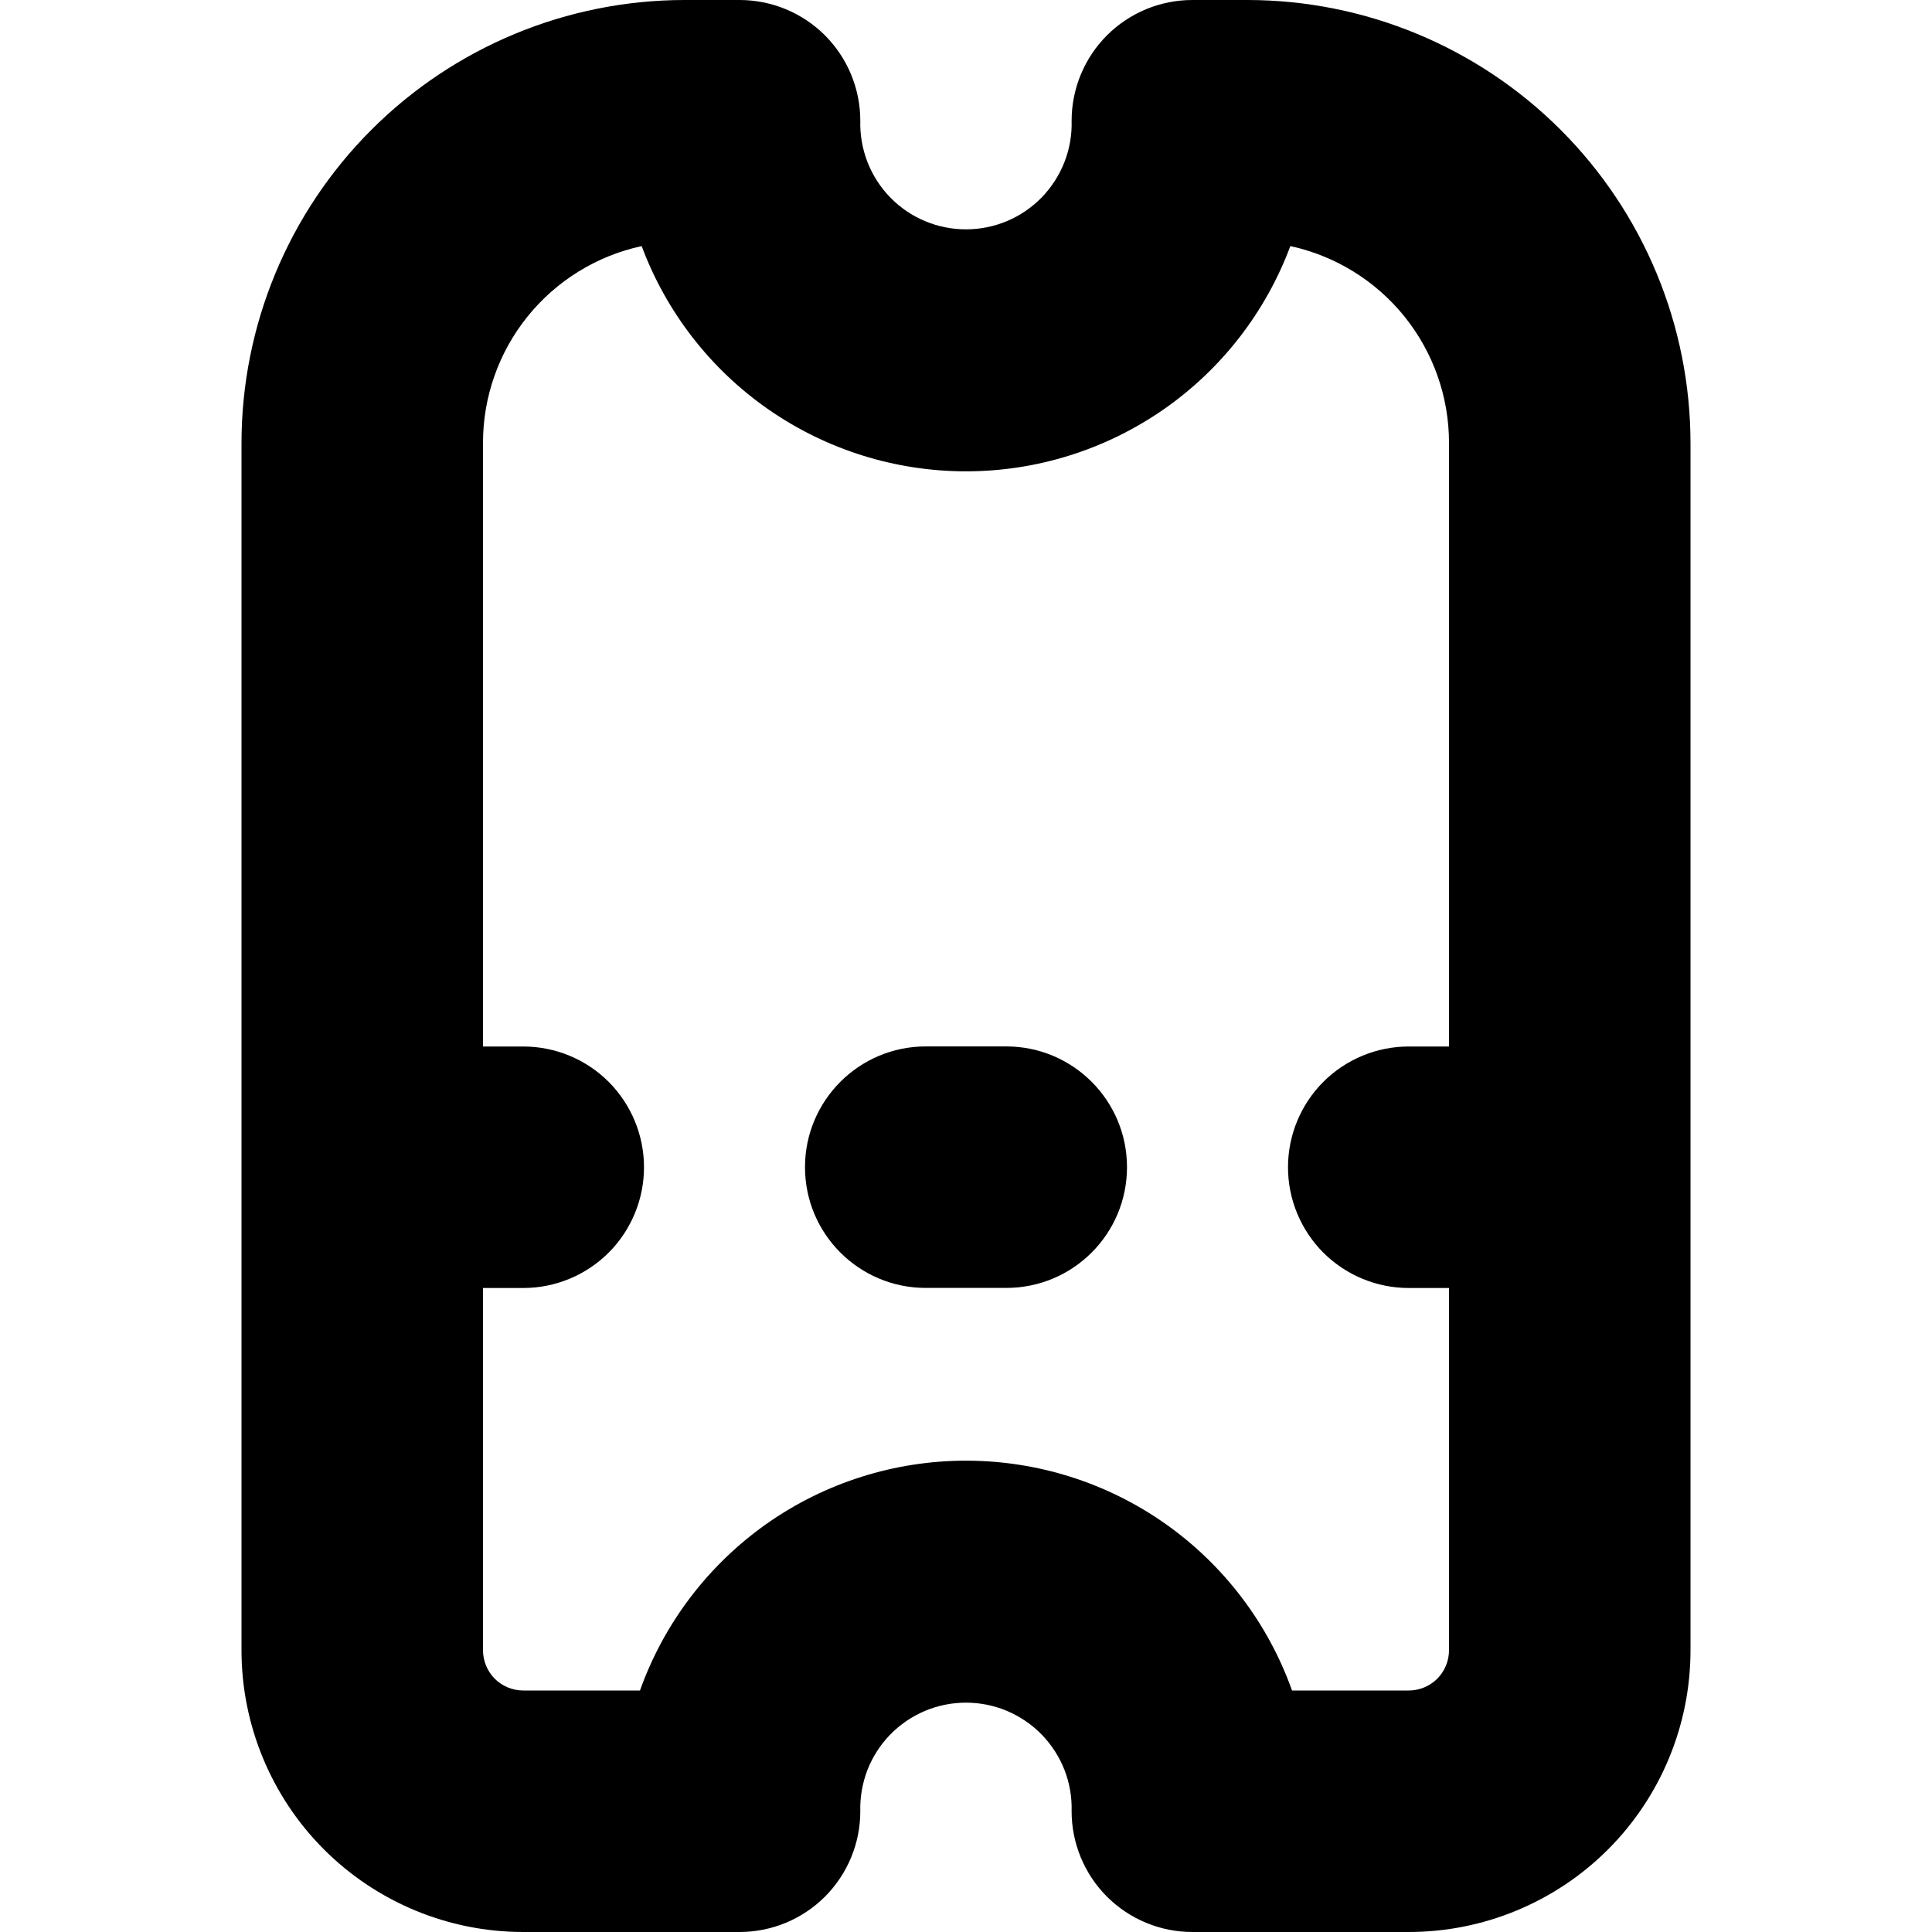 <svg width="24" height="24" viewBox="0 0 24 24" fill="none" xmlns="http://www.w3.org/2000/svg">
<path d="M15.5 0H14.812C14.414 0 14.033 0.158 13.751 0.439C13.47 0.721 13.312 1.102 13.312 1.5C13.317 1.675 13.287 1.85 13.223 2.013C13.159 2.177 13.063 2.326 12.941 2.452C12.818 2.578 12.672 2.678 12.51 2.746C12.349 2.814 12.175 2.849 11.999 2.849C11.824 2.849 11.65 2.814 11.489 2.746C11.327 2.678 11.181 2.578 11.058 2.452C10.936 2.326 10.84 2.177 10.776 2.013C10.713 1.85 10.682 1.675 10.687 1.5C10.687 1.102 10.529 0.721 10.248 0.439C9.966 0.158 9.585 0 9.187 0L8.5 0C7.042 0.002 5.644 0.582 4.613 1.613C3.582 2.644 3.002 4.042 3 5.5V20.5C3 21.428 3.369 22.319 4.025 22.975C4.681 23.631 5.572 24 6.5 24H9.187C9.585 24 9.966 23.842 10.248 23.561C10.529 23.279 10.687 22.898 10.687 22.5C10.682 22.325 10.713 22.15 10.776 21.986C10.84 21.823 10.936 21.674 11.058 21.548C11.181 21.422 11.327 21.323 11.489 21.254C11.65 21.186 11.824 21.151 11.999 21.151C12.175 21.151 12.349 21.186 12.51 21.254C12.672 21.323 12.818 21.422 12.941 21.548C13.063 21.674 13.159 21.823 13.223 21.986C13.287 22.15 13.317 22.325 13.312 22.5C13.312 22.898 13.47 23.279 13.751 23.561C14.033 23.842 14.414 24 14.812 24H17.5C18.428 24 19.319 23.631 19.975 22.975C20.631 22.319 21 21.428 21 20.5V5.5C20.998 4.042 20.418 2.644 19.387 1.613C18.356 0.582 16.958 0.002 15.5 0V0ZM17.5 21H16.05C15.752 20.164 15.203 19.442 14.478 18.93C13.753 18.419 12.887 18.145 12 18.145C11.113 18.145 10.247 18.419 9.522 18.93C8.797 19.442 8.248 20.164 7.95 21H6.5C6.367 21 6.24 20.947 6.146 20.854C6.053 20.76 6 20.633 6 20.5V16H6.5C6.898 16 7.279 15.842 7.561 15.561C7.842 15.279 8 14.898 8 14.5C8 14.102 7.842 13.721 7.561 13.439C7.279 13.158 6.898 13 6.5 13H6V5.5C6 4.929 6.196 4.375 6.554 3.931C6.913 3.486 7.413 3.178 7.971 3.057C8.277 3.878 8.827 4.587 9.547 5.087C10.268 5.587 11.123 5.855 12 5.855C12.877 5.855 13.732 5.587 14.453 5.087C15.173 4.587 15.723 3.878 16.029 3.057C16.587 3.178 17.087 3.486 17.446 3.931C17.804 4.375 18 4.929 18 5.5V13H17.5C17.102 13 16.721 13.158 16.439 13.439C16.158 13.721 16 14.102 16 14.5C16 14.898 16.158 15.279 16.439 15.561C16.721 15.842 17.102 16 17.5 16H18V20.5C18 20.633 17.947 20.76 17.854 20.854C17.76 20.947 17.633 21 17.5 21Z" fill="black"/>
<path d="M12.5 12.999H11.5C10.672 12.999 10 13.671 10 14.499C10 15.328 10.672 15.999 11.5 15.999H12.5C13.329 15.999 14 15.328 14 14.499C14 13.671 13.329 12.999 12.5 12.999Z" fill="black"/>
</svg>
